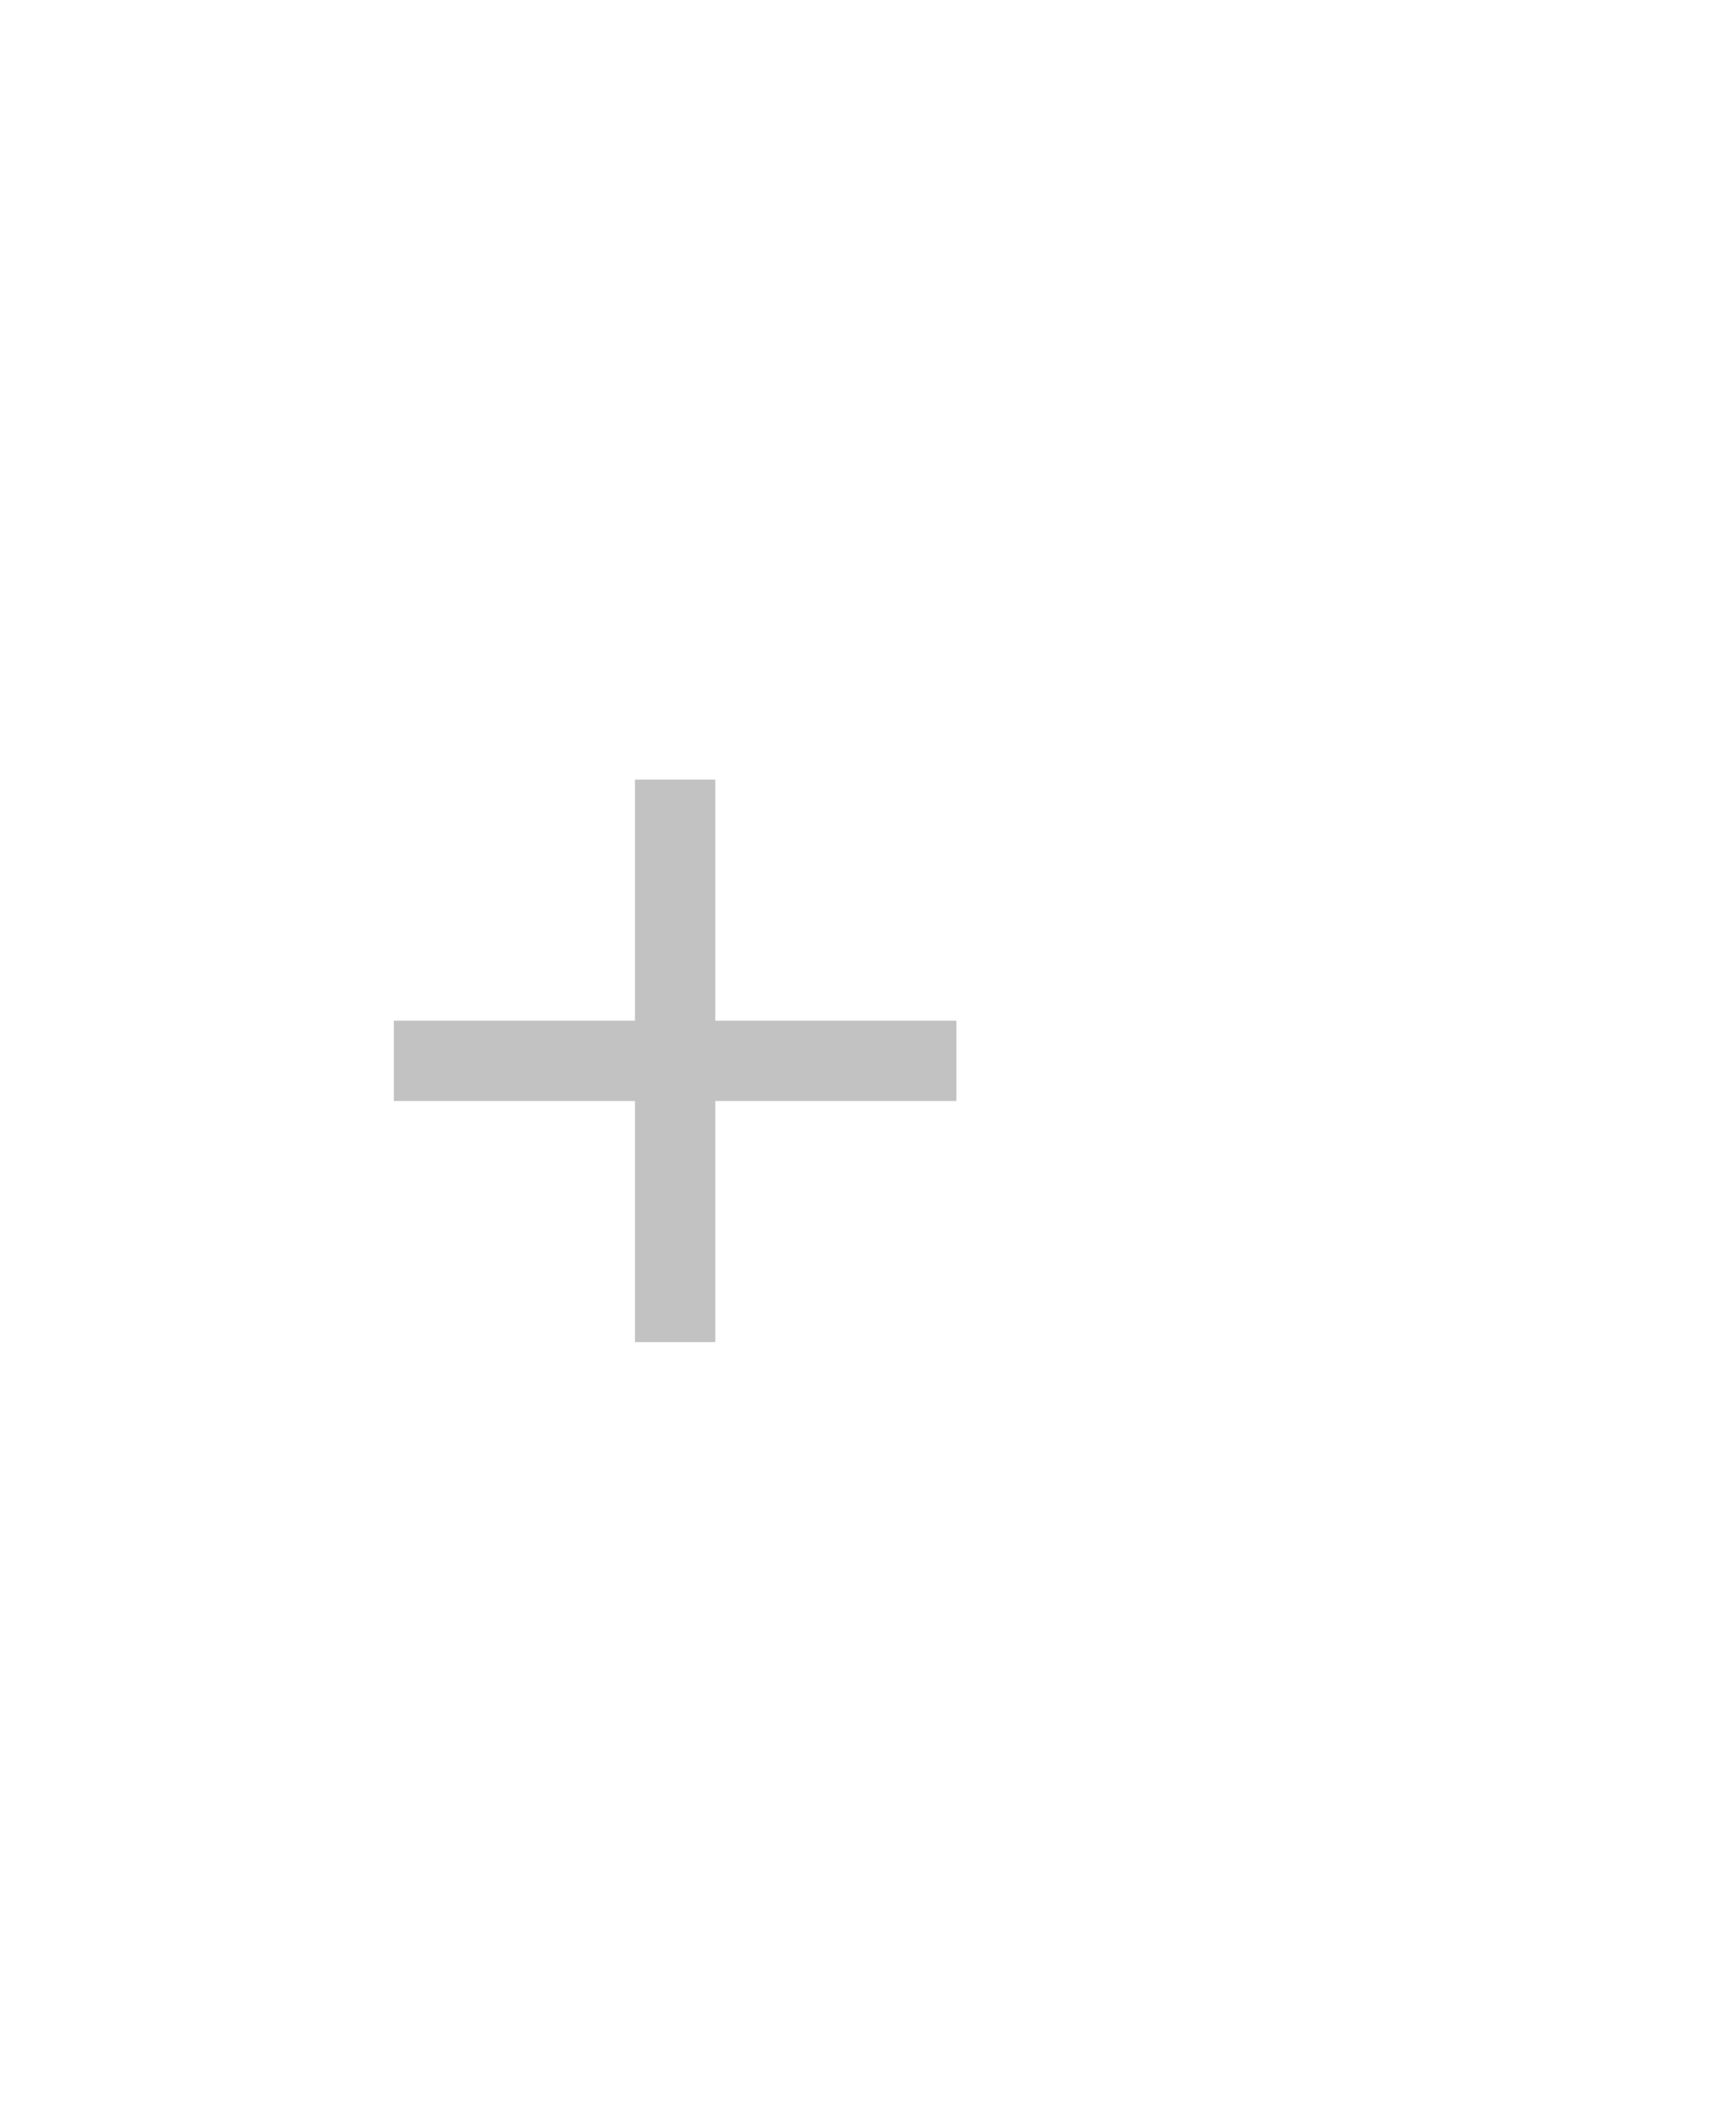 <svg width="36" height="44" viewBox="0 0 36 44" fill="none" xmlns="http://www.w3.org/2000/svg">
<g clip-path="url(#clip0_6928_1450)">
<path d="M19.833 22.833H14.833V27.833H13.167V22.833H8.167V21.167H13.167V16.167H14.833V21.167H19.833V22.833Z" fill="#C2C2C2"/>
</g>
<defs>
<clipPath id="clip0_6928_1450">
<rect width="20" height="20" fill="white" transform="translate(4 12)"/>
</clipPath>
</defs>
</svg>
